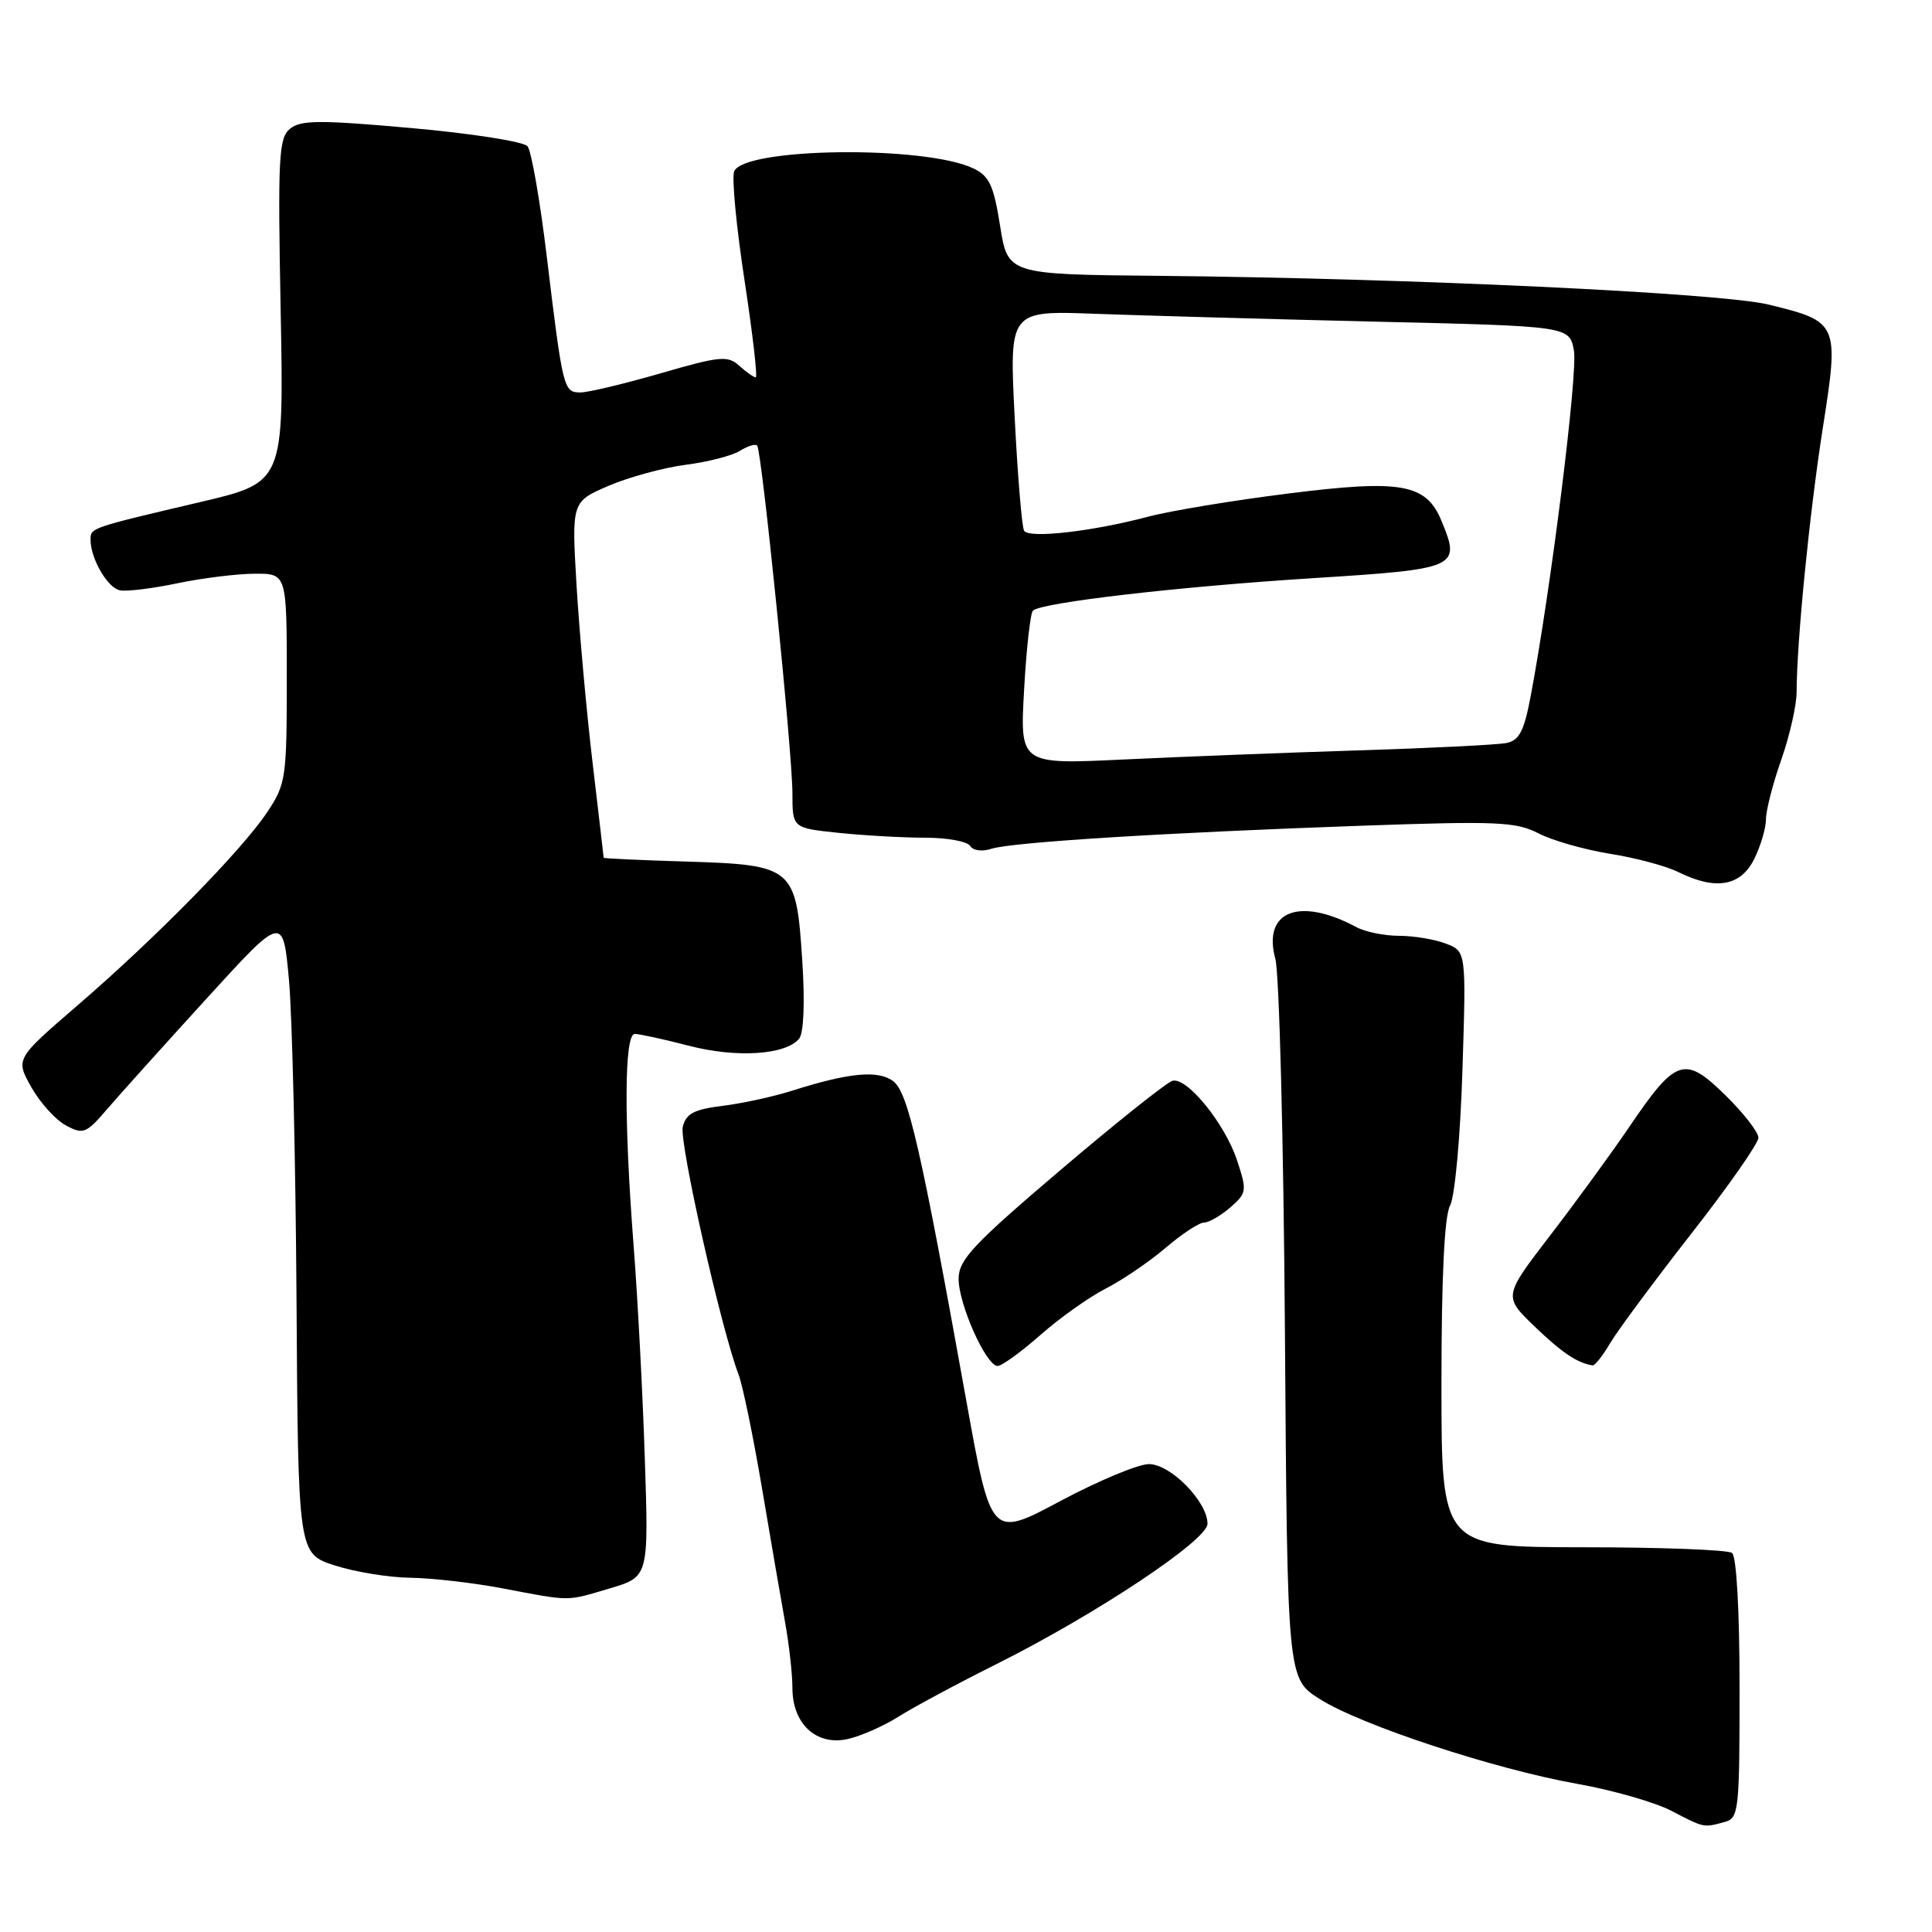 <?xml version="1.0" encoding="UTF-8" standalone="no"?>
<!DOCTYPE svg PUBLIC "-//W3C//DTD SVG 1.1//EN" "http://www.w3.org/Graphics/SVG/1.1/DTD/svg11.dtd" >
<svg xmlns="http://www.w3.org/2000/svg" xmlns:xlink="http://www.w3.org/1999/xlink" version="1.1" viewBox="0 0 256 256">
 <g >
 <path fill="currentColor"
d=" M 228.50 241.43 C 230.40 240.92 230.50 240.05 230.50 223.70 C 230.50 213.39 230.10 206.21 229.50 205.77 C 228.95 205.36 220.06 205.02 209.75 205.02 C 191.00 205.00 191.00 205.00 191.00 183.43 C 191.00 169.23 191.39 161.14 192.14 159.74 C 192.78 158.55 193.50 150.69 193.78 141.84 C 194.28 126.06 194.28 126.06 191.58 125.03 C 190.09 124.46 187.29 124.00 185.37 124.00 C 183.44 124.00 180.90 123.48 179.71 122.84 C 172.16 118.80 167.27 120.73 168.99 127.05 C 169.51 128.95 170.08 151.18 170.26 176.46 C 170.58 222.42 170.58 222.42 174.87 225.13 C 180.34 228.60 198.03 234.42 209.00 236.37 C 213.68 237.20 219.28 238.81 221.46 239.94 C 225.85 242.22 225.70 242.19 228.50 241.43 Z  M 119.05 227.47 C 121.03 226.22 126.89 223.07 132.08 220.48 C 145.26 213.88 160.00 204.08 160.00 201.91 C 160.00 198.98 155.11 194.00 152.24 194.00 C 150.83 194.00 145.54 196.21 140.49 198.90 C 131.32 203.80 131.32 203.80 128.05 185.65 C 122.00 152.03 120.32 144.71 118.34 143.25 C 116.33 141.77 112.52 142.13 105.00 144.51 C 102.53 145.30 98.36 146.21 95.75 146.53 C 91.96 147.00 90.90 147.56 90.47 149.31 C 89.98 151.33 95.55 176.08 97.87 182.15 C 98.42 183.61 99.81 190.36 100.96 197.15 C 102.11 203.94 103.48 211.94 104.02 214.92 C 104.56 217.90 105.00 221.83 105.00 223.67 C 105.00 228.41 108.15 231.34 112.29 230.44 C 114.03 230.06 117.07 228.72 119.05 227.47 Z  M 80.80 210.47 C 85.96 208.94 85.96 208.94 85.44 193.22 C 85.16 184.57 84.49 171.92 83.96 165.10 C 82.66 148.29 82.72 137.00 84.11 137.00 C 84.71 137.00 87.93 137.70 91.25 138.56 C 97.59 140.21 104.10 139.79 105.89 137.63 C 106.50 136.89 106.67 132.84 106.30 127.23 C 105.50 114.90 105.15 114.60 90.90 114.16 C 84.90 113.98 80.00 113.75 79.99 113.66 C 79.99 113.57 79.33 107.94 78.53 101.15 C 77.72 94.35 76.77 83.77 76.40 77.64 C 75.74 66.49 75.74 66.49 80.62 64.38 C 83.30 63.23 87.90 61.97 90.84 61.59 C 93.77 61.22 97.01 60.38 98.04 59.74 C 99.07 59.10 100.10 58.78 100.33 59.04 C 100.94 59.72 105.00 99.74 105.00 105.11 C 105.00 109.72 105.00 109.72 111.15 110.36 C 114.53 110.71 119.68 111.00 122.59 111.00 C 125.50 111.00 128.18 111.49 128.55 112.09 C 128.94 112.71 130.14 112.87 131.36 112.47 C 134.03 111.60 154.37 110.33 180.51 109.41 C 198.35 108.78 200.89 108.89 203.85 110.42 C 205.67 111.37 209.94 112.58 213.33 113.13 C 216.73 113.67 220.81 114.76 222.40 115.56 C 227.33 118.00 230.63 117.44 232.43 113.85 C 233.29 112.11 234.00 109.73 234.00 108.56 C 234.00 107.39 234.91 103.83 236.03 100.66 C 237.14 97.49 238.06 93.45 238.06 91.70 C 238.08 84.99 239.76 68.03 241.53 56.72 C 243.71 42.83 243.62 42.62 234.36 40.36 C 227.98 38.81 186.78 36.87 153.52 36.55 C 133.54 36.36 133.54 36.36 132.52 29.94 C 131.67 24.56 131.09 23.32 128.97 22.31 C 122.52 19.24 98.49 19.55 97.28 22.72 C 96.95 23.57 97.57 30.06 98.65 37.13 C 99.73 44.21 100.40 50.00 100.14 50.00 C 99.87 50.00 98.89 49.31 97.96 48.47 C 96.43 47.08 95.42 47.18 87.52 49.47 C 82.71 50.86 77.94 52.00 76.91 52.00 C 74.68 52.00 74.58 51.61 72.45 34.00 C 71.56 26.57 70.41 19.99 69.90 19.38 C 69.38 18.76 62.47 17.68 54.53 16.97 C 42.32 15.88 39.83 15.90 38.42 17.07 C 36.93 18.30 36.80 20.85 37.19 41.18 C 37.62 63.92 37.62 63.92 26.56 66.52 C 11.89 69.97 12.00 69.93 12.00 71.52 C 12.00 74.03 14.25 77.90 15.89 78.22 C 16.78 78.40 20.20 77.98 23.50 77.29 C 26.80 76.60 31.41 76.03 33.75 76.02 C 38.00 76.00 38.00 76.00 38.00 89.86 C 38.00 103.11 37.89 103.89 35.41 107.61 C 32.05 112.66 20.66 124.27 10.27 133.22 C 2.05 140.31 2.05 140.31 4.15 144.06 C 5.31 146.11 7.37 148.40 8.73 149.12 C 11.03 150.36 11.42 150.20 14.19 146.97 C 15.83 145.06 21.75 138.48 27.34 132.35 C 37.50 121.21 37.50 121.21 38.29 129.85 C 38.72 134.61 39.17 153.66 39.29 172.18 C 39.50 205.86 39.50 205.86 44.36 207.43 C 47.04 208.29 51.54 209.03 54.36 209.06 C 57.19 209.10 62.65 209.72 66.50 210.45 C 75.78 212.21 74.94 212.21 80.80 210.47 Z  M 137.85 176.90 C 140.41 174.64 144.30 171.88 146.50 170.75 C 148.70 169.63 152.27 167.20 154.43 165.36 C 156.59 163.51 158.89 162.00 159.53 162.00 C 160.17 162.00 161.73 161.10 163.01 160.00 C 165.21 158.08 165.25 157.80 163.92 153.76 C 162.32 148.92 157.35 142.77 155.39 143.20 C 154.66 143.37 147.99 148.68 140.56 155.00 C 128.94 164.89 127.04 166.91 127.02 169.43 C 127.00 172.78 130.67 181.00 132.19 181.00 C 132.74 181.00 135.29 179.15 137.85 176.90 Z  M 213.37 177.95 C 214.36 176.28 219.18 169.78 224.08 163.50 C 228.99 157.23 233.00 151.49 233.00 150.76 C 233.00 150.02 231.03 147.48 228.61 145.11 C 223.23 139.83 222.07 140.21 215.95 149.23 C 213.61 152.68 208.89 159.16 205.45 163.64 C 199.20 171.78 199.20 171.78 203.35 175.77 C 206.97 179.25 209.02 180.62 211.03 180.92 C 211.33 180.96 212.38 179.63 213.37 177.95 Z  M 135.70 91.40 C 136.00 85.95 136.53 81.23 136.87 80.91 C 138.00 79.84 156.17 77.73 173.99 76.61 C 193.23 75.39 193.58 75.23 191.00 69.01 C 188.97 64.09 185.69 63.51 170.72 65.39 C 163.45 66.30 155.08 67.68 152.12 68.47 C 144.69 70.43 136.35 71.38 135.70 70.33 C 135.41 69.85 134.84 63.09 134.45 55.30 C 133.73 41.15 133.73 41.15 145.11 41.58 C 151.38 41.81 168.08 42.28 182.23 42.62 C 207.95 43.22 207.95 43.22 208.55 46.43 C 209.10 49.34 205.51 78.05 202.82 92.26 C 201.95 96.87 201.31 98.11 199.62 98.45 C 198.45 98.69 189.62 99.13 180.00 99.43 C 170.38 99.73 156.34 100.28 148.82 100.64 C 135.14 101.29 135.14 101.29 135.70 91.40 Z "/>
</g>
</svg>
